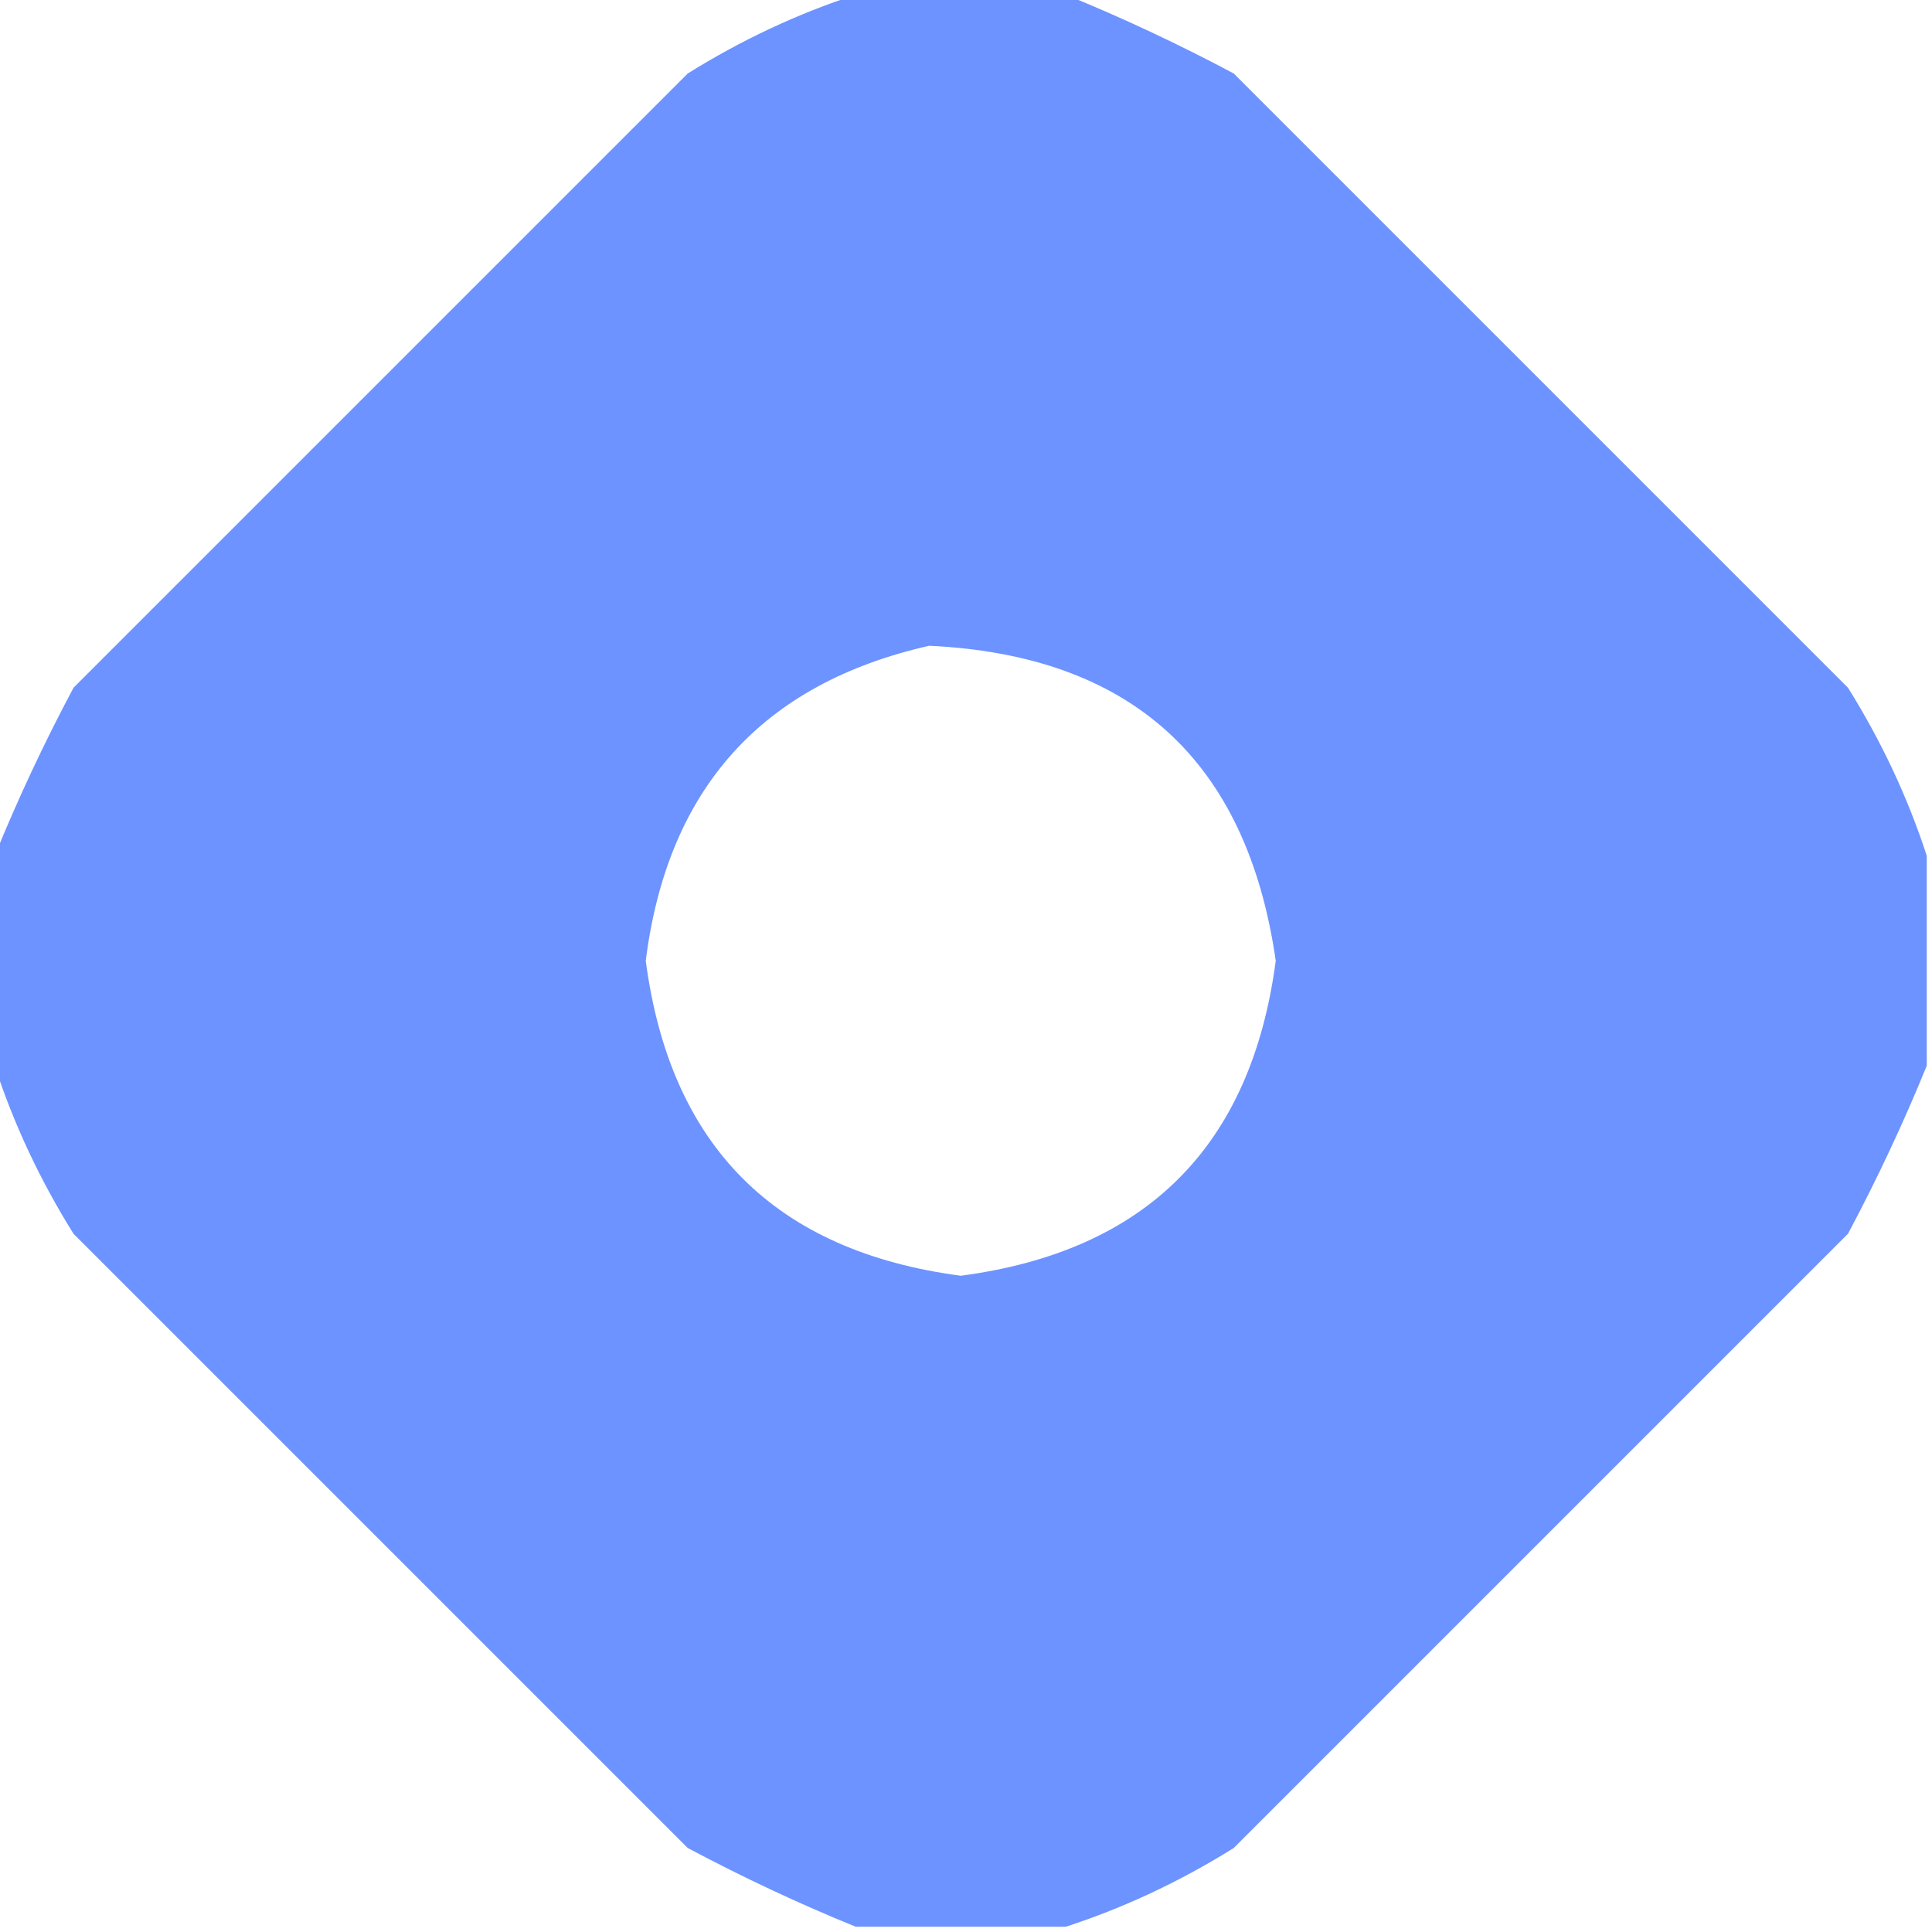 <?xml version="1.0" encoding="UTF-8"?>
<!DOCTYPE svg PUBLIC "-//W3C//DTD SVG 1.1//EN" "http://www.w3.org/Graphics/SVG/1.1/DTD/svg11.dtd">
<svg xmlns="http://www.w3.org/2000/svg" version="1.1" width="184px" height="184px" style="shape-rendering:geometricPrecision; text-rendering:geometricPrecision; image-rendering:optimizeQuality; fill-rule:evenodd; clip-rule:evenodd" xmlns:xlink="http://www.w3.org/1999/xlink">
<g><path style="opacity:0.69" fill="#2a63ff" d="M 81.5,-0.5 C 88.167,-0.5 94.833,-0.5 101.5,-0.5C 106.884,1.689 112.217,4.189 117.5,7C 137.135,26.635 156.635,46.135 176,65.5C 179.193,70.615 181.693,75.948 183.5,81.5C 183.5,88.167 183.5,94.833 183.5,101.5C 181.311,106.884 178.811,112.217 176,117.5C 156.365,137.135 136.865,156.635 117.5,176C 112.385,179.193 107.052,181.693 101.5,183.5C 94.833,183.5 88.167,183.5 81.5,183.5C 76.116,181.311 70.783,178.811 65.5,176C 45.838,156.338 26.338,136.838 7,117.5C 3.807,112.385 1.307,107.052 -0.5,101.5C -0.5,94.833 -0.5,88.167 -0.5,81.5C 1.689,76.116 4.189,70.783 7,65.5C 26.662,45.838 46.162,26.338 65.5,7C 70.615,3.807 75.948,1.307 81.5,-0.5 Z M 88.5,61.5 C 107.749,62.416 118.749,72.415 121.5,91.5C 119.167,109.167 109.167,119.167 91.5,121.5C 73.829,119.163 63.829,109.163 61.5,91.5C 63.571,75.103 72.571,65.103 88.5,61.5 Z"/></g>
</svg>
